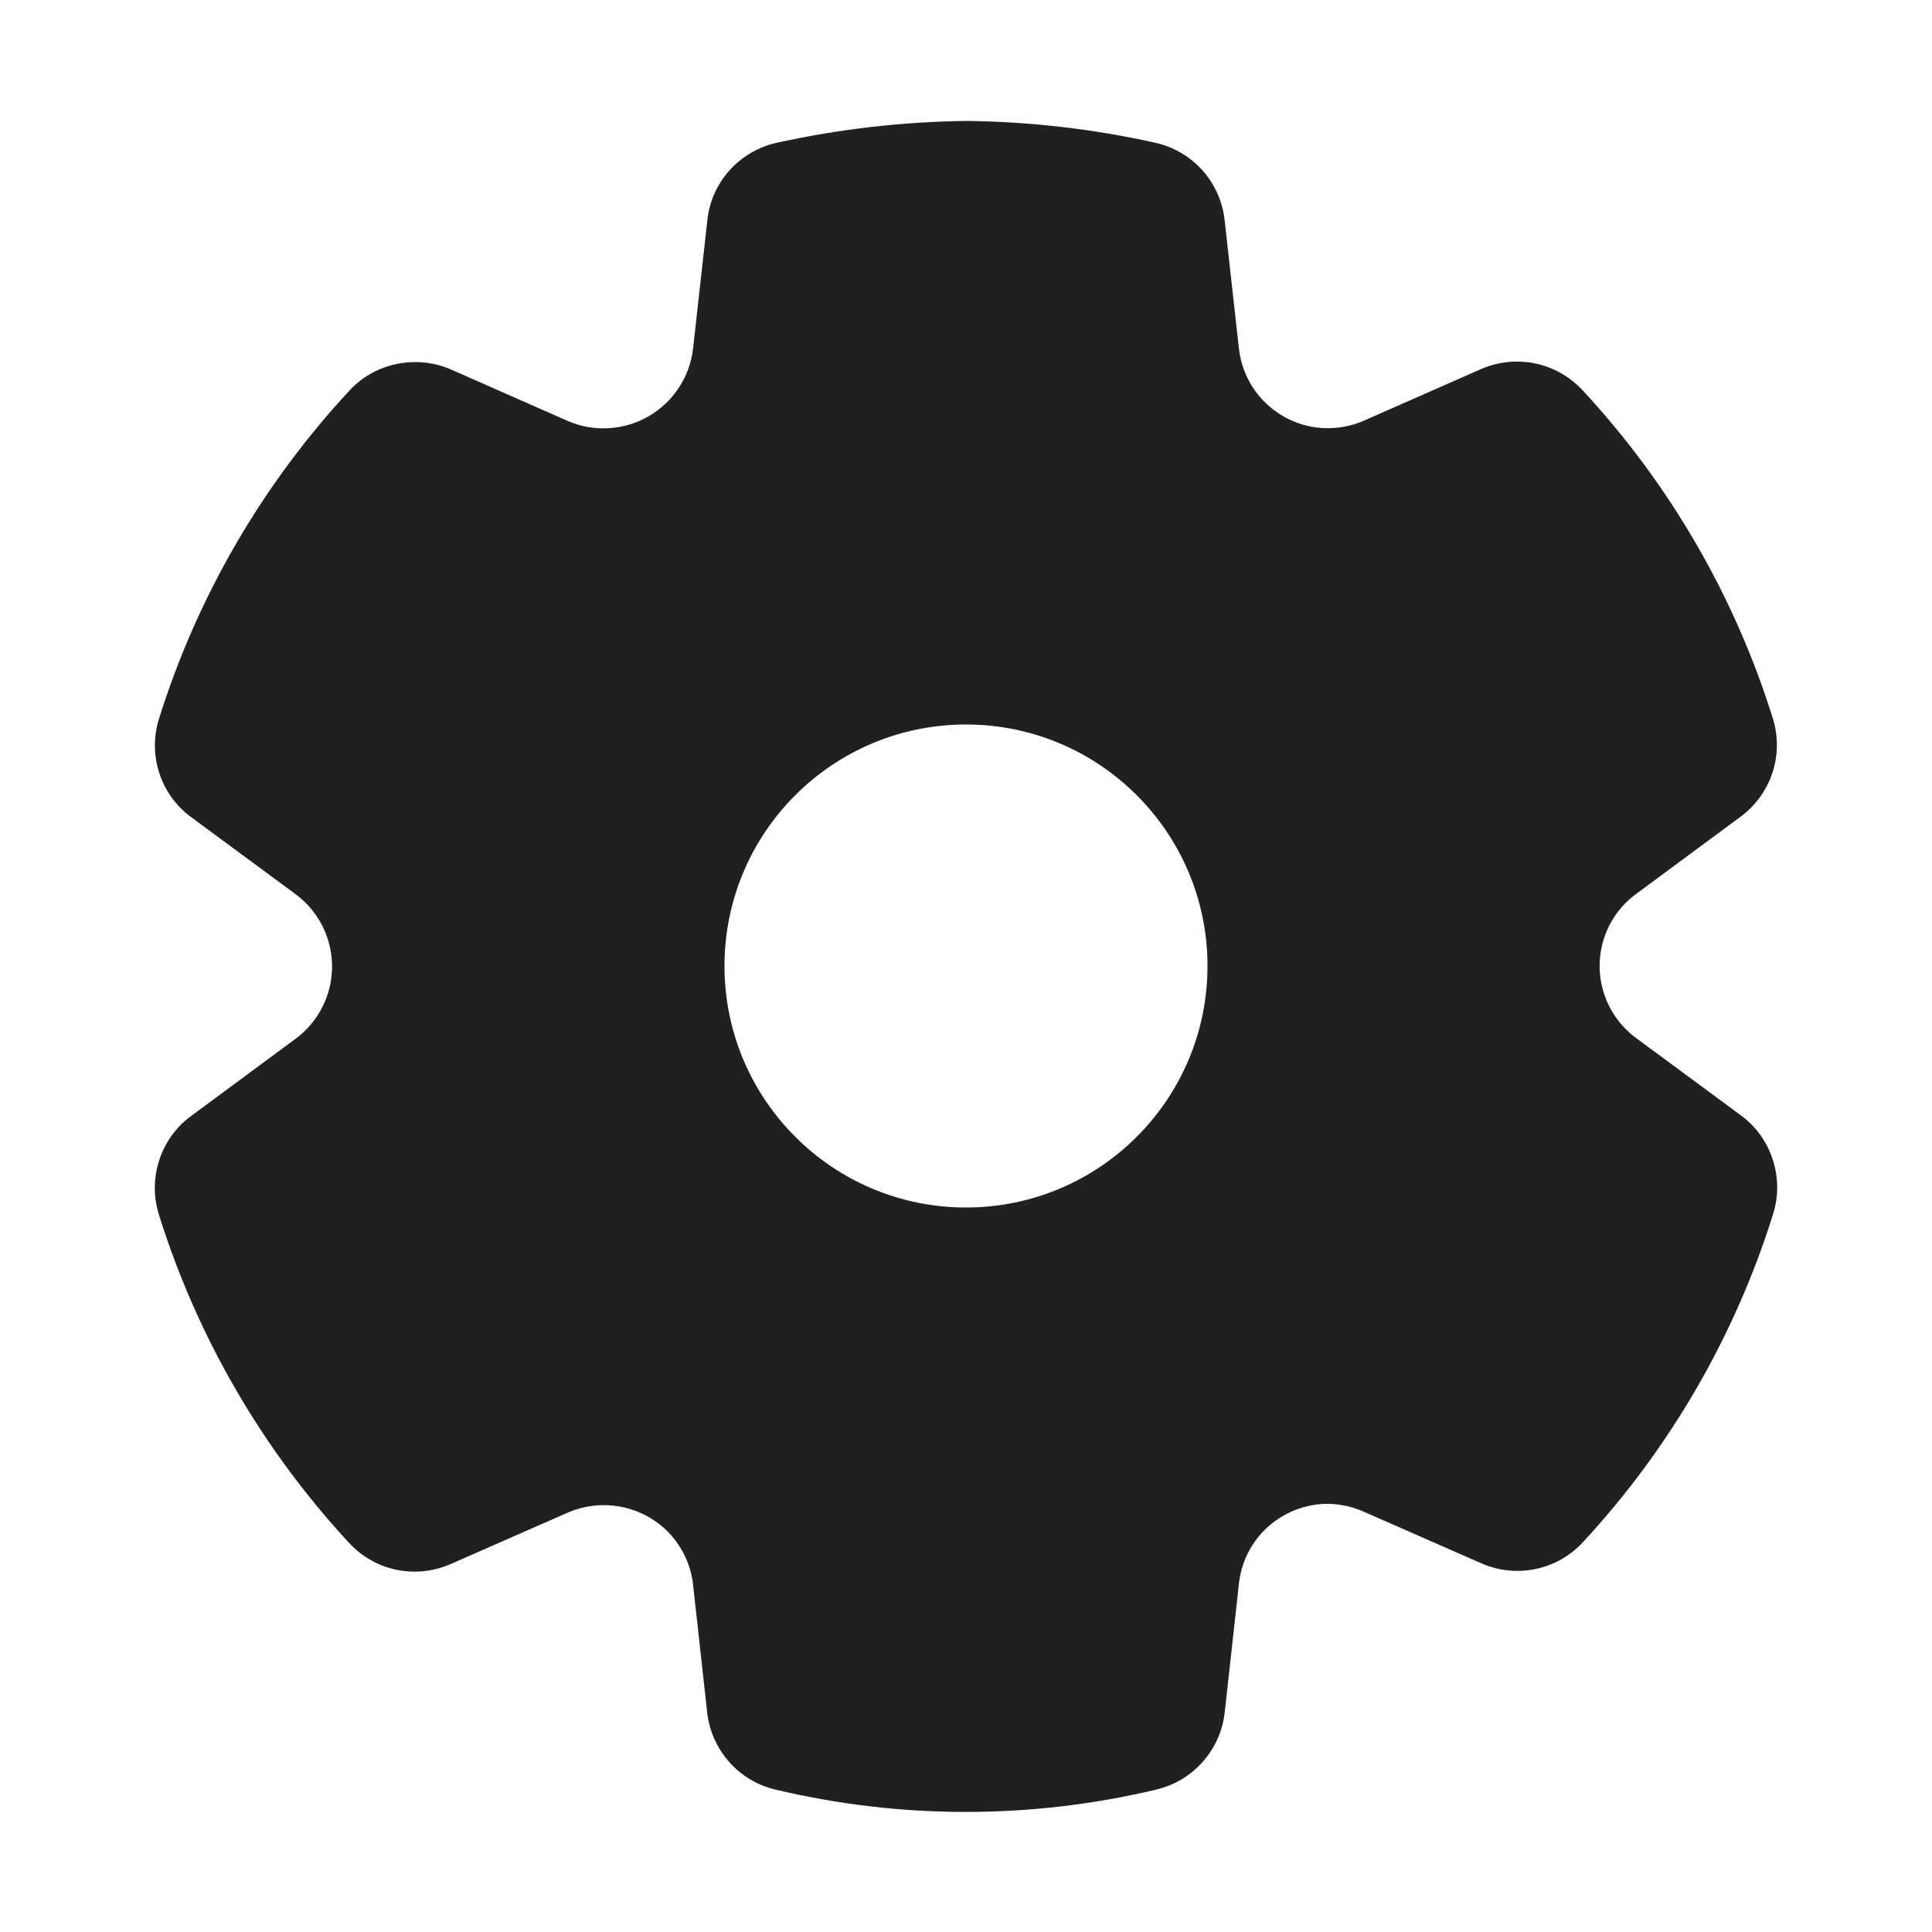 <svg width="32" height="32" viewBox="0 0 32 32" fill="none" xmlns="http://www.w3.org/2000/svg">
<path d="M28.832 18.472C29.08 18.653 29.265 18.908 29.36 19.2C29.458 19.494 29.461 19.811 29.369 20.106C28.735 22.133 27.657 23.992 26.213 25.549C26.004 25.773 25.732 25.926 25.433 25.988C25.133 26.05 24.822 26.018 24.542 25.896L22.587 25.038C22.374 24.943 22.141 24.899 21.908 24.91C21.675 24.924 21.449 24.992 21.248 25.11C21.046 25.226 20.875 25.389 20.749 25.584C20.622 25.78 20.544 26.002 20.52 26.234L20.285 28.364C20.251 28.667 20.124 28.952 19.922 29.18C19.72 29.409 19.453 29.569 19.156 29.64C17.079 30.135 14.915 30.135 12.839 29.64C12.544 29.57 12.277 29.41 12.077 29.183C11.876 28.956 11.749 28.672 11.714 28.37L11.479 26.244C11.438 25.882 11.265 25.548 10.994 25.305C10.782 25.118 10.521 24.994 10.241 24.949C9.962 24.904 9.675 24.938 9.415 25.049L7.459 25.908C7.179 26.03 6.869 26.062 6.57 26.001C6.272 25.94 6 25.787 5.791 25.565C4.345 24.006 3.265 22.144 2.631 20.115C2.54 19.821 2.542 19.507 2.638 19.215C2.733 18.921 2.918 18.665 3.167 18.483L4.892 17.208C5.08 17.07 5.234 16.889 5.339 16.681C5.445 16.472 5.5 16.242 5.5 16.008C5.5 15.774 5.445 15.544 5.339 15.335C5.234 15.127 5.08 14.946 4.892 14.808L3.167 13.535C2.92 13.355 2.736 13.102 2.641 12.812C2.544 12.52 2.541 12.206 2.631 11.912C3.265 9.884 4.344 8.024 5.79 6.467C5.93 6.316 6.1 6.196 6.29 6.116C6.475 6.037 6.674 5.997 6.875 5.997C7.077 5.997 7.276 6.037 7.461 6.116L9.407 6.974C9.621 7.066 9.854 7.107 10.086 7.092C10.319 7.078 10.545 7.01 10.747 6.893C10.948 6.775 11.12 6.613 11.247 6.417C11.374 6.222 11.454 6 11.48 5.768L11.716 3.646C11.748 3.339 11.877 3.051 12.083 2.822C12.289 2.592 12.562 2.432 12.864 2.365C13.897 2.137 14.952 2.016 16.01 2.003C17.062 2.015 18.11 2.136 19.137 2.365C19.438 2.432 19.711 2.592 19.917 2.822C20.123 3.053 20.251 3.342 20.284 3.649L20.52 5.769C20.545 6 20.624 6.222 20.751 6.418C20.878 6.613 21.049 6.775 21.25 6.892C21.451 7.009 21.677 7.077 21.909 7.09C22.141 7.103 22.374 7.062 22.587 6.969L24.533 6.112C24.814 5.99 25.125 5.958 25.425 6.019C25.724 6.081 25.998 6.235 26.207 6.458C27.652 8.013 28.731 9.872 29.364 11.899C29.455 12.193 29.453 12.508 29.357 12.8C29.26 13.092 29.075 13.347 28.827 13.529L27.107 14.801C26.916 14.939 26.762 15.12 26.655 15.329C26.496 15.643 26.454 16.003 26.536 16.345C26.618 16.687 26.819 16.988 27.103 17.196L28.832 18.472ZM16 20C18.209 20 20 18.209 20 16C20 13.791 18.209 12 16 12C13.791 12 12 13.791 12 16C12 18.209 13.791 20 16 20Z" fill="#202020"/>
</svg>

